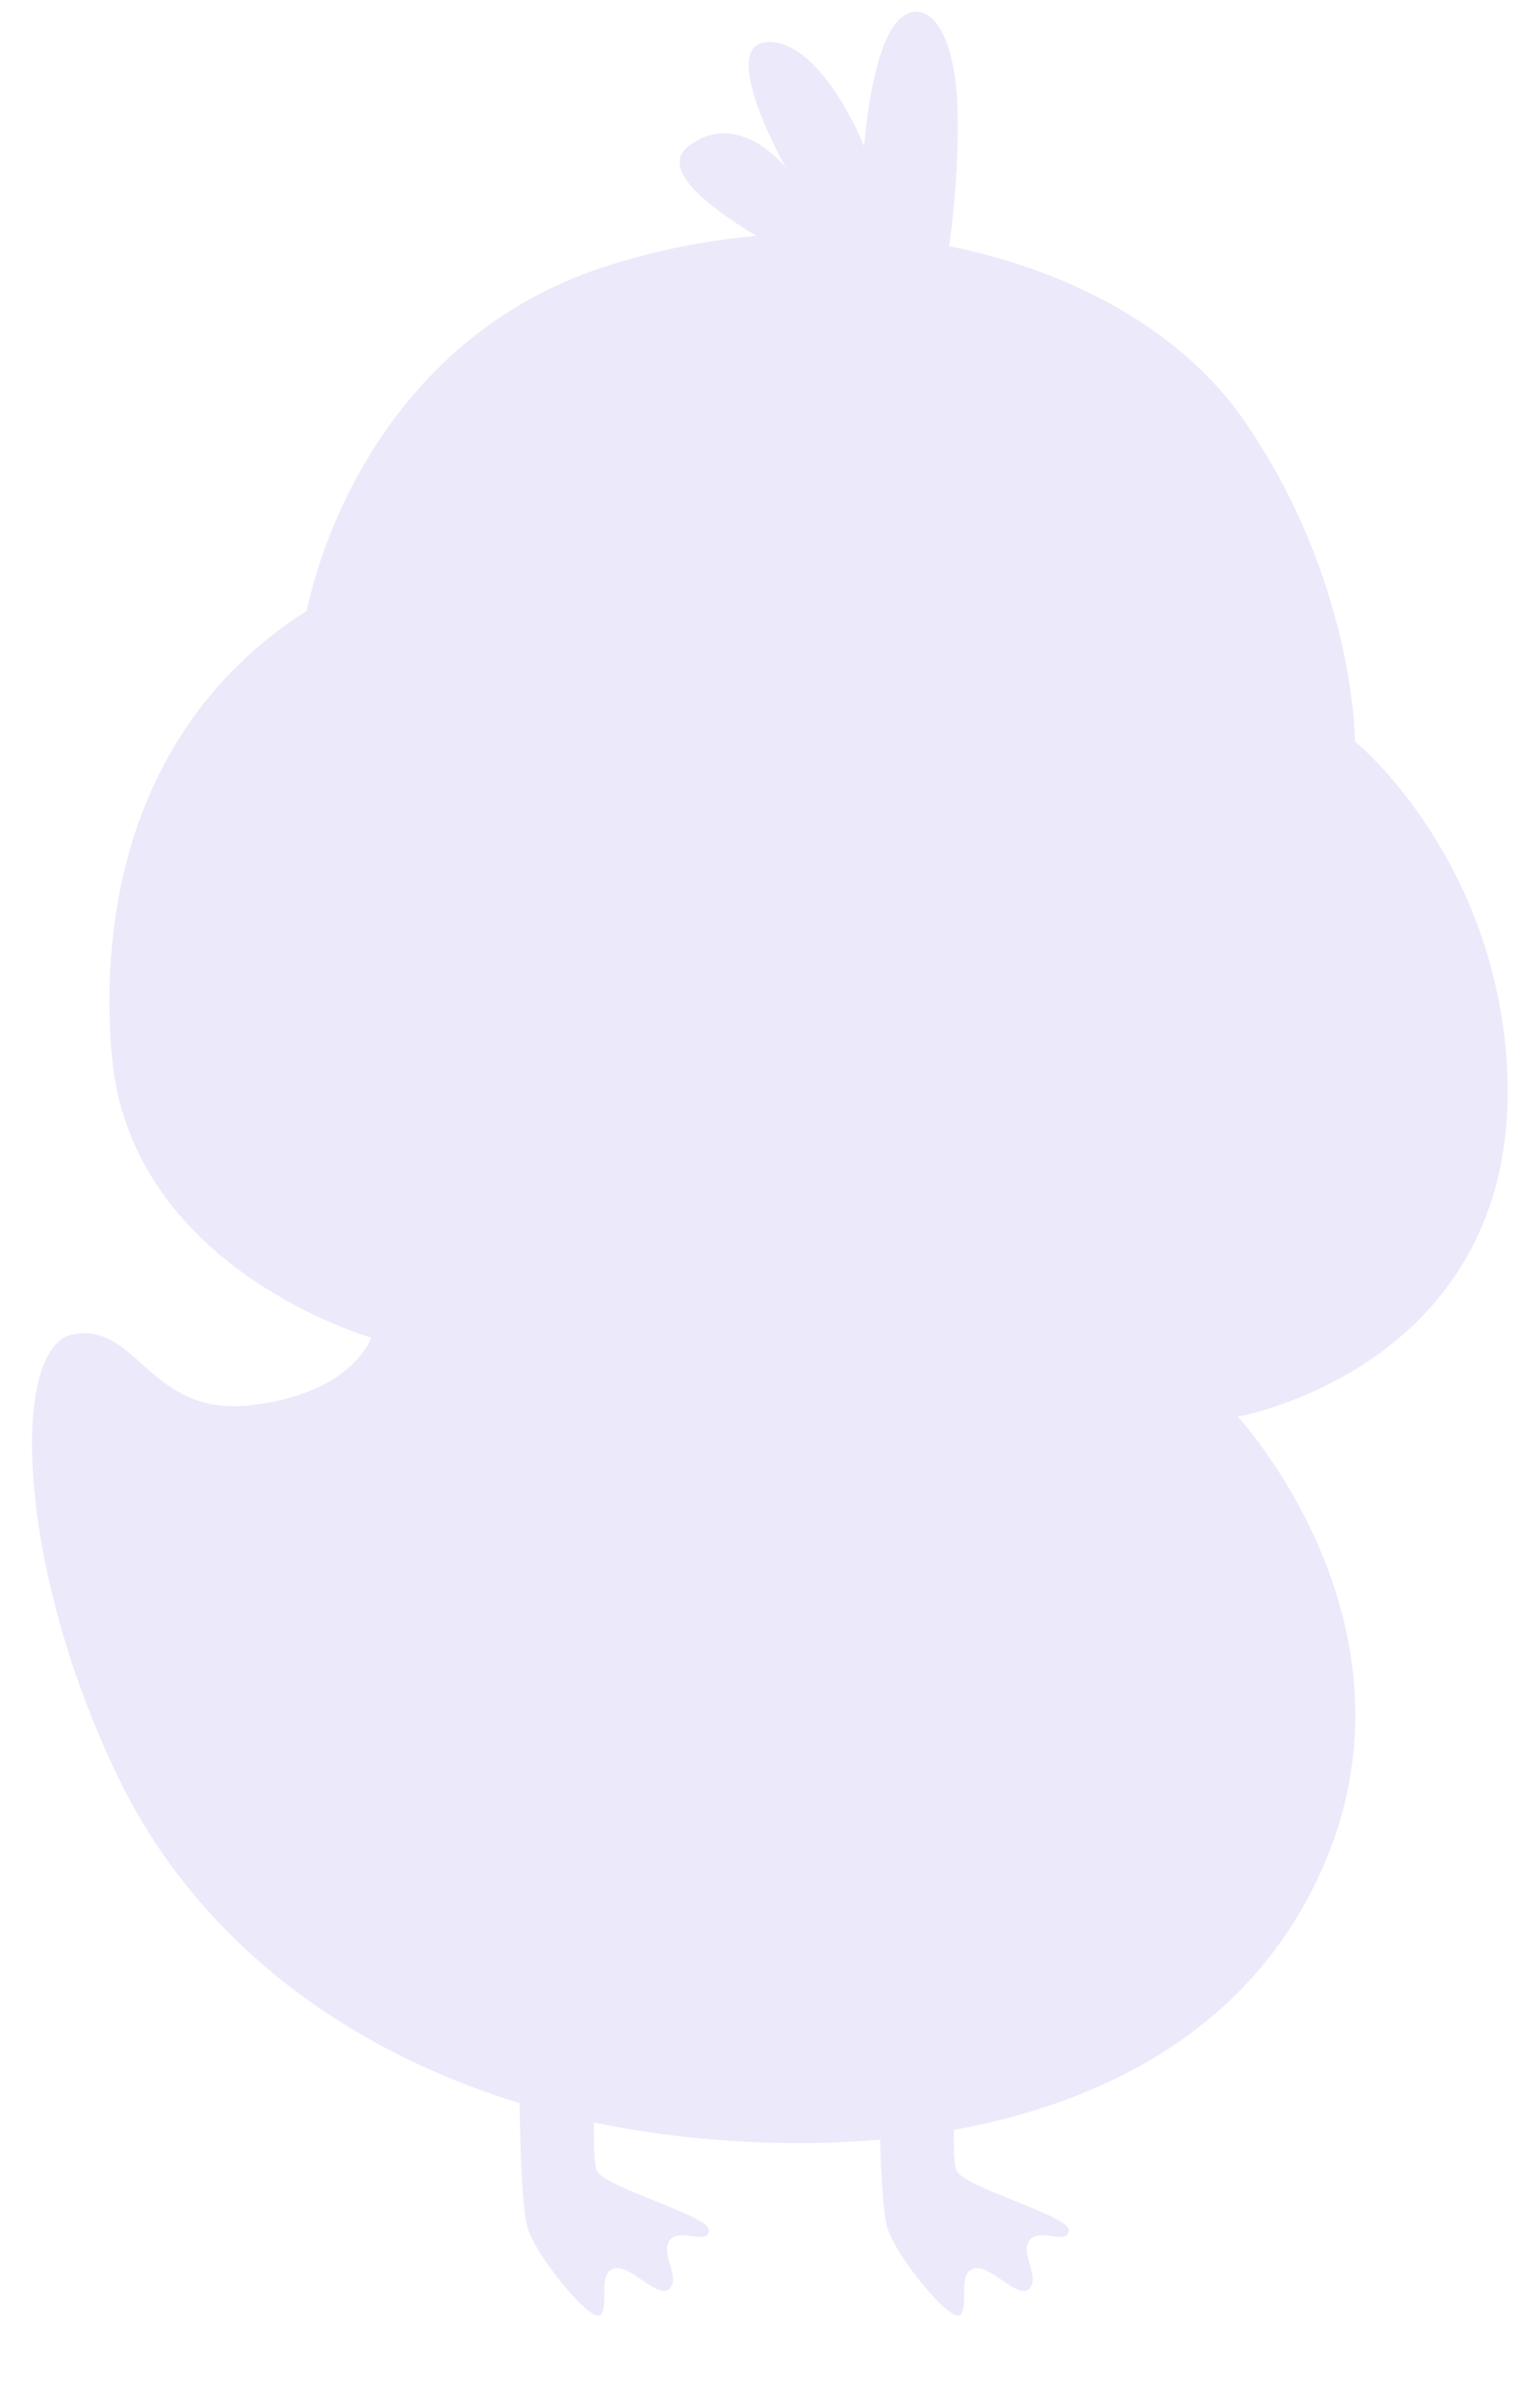 <?xml version="1.0" encoding="utf-8"?>
<!DOCTYPE svg PUBLIC "-//W3C//DTD SVG 1.1//EN" "http://www.w3.org/Graphics/SVG/1.1/DTD/svg11.dtd">
<!--Scalable Vector Graphic-->
	<svg width="89" height="139" viewBox="0 0 89 139" fill="none" xmlns="http://www.w3.org/2000/svg">
<g opacity="0.14">
<g opacity="0.1">
<path opacity="0.1" d="M44.5 138.935C19.923 138.935 0 135.527 0 131.322C0 127.117 19.923 123.709 44.5 123.709C69.077 123.709 89 127.117 89 131.322C89 135.527 69.077 138.935 44.5 138.935Z" fill="#7761DF"/>
</g>
<path d="M50.812 120.134C50.812 120.134 50.812 126.953 51.277 128.608C51.742 130.263 55.063 134.301 55.528 133.639C55.993 132.977 55.329 131.322 56.259 130.991C57.188 130.66 58.915 132.911 59.513 132.117C60.111 131.388 58.915 130.13 59.513 129.336C60.111 128.608 61.639 129.667 61.771 128.806C61.904 127.946 55.594 126.291 55.262 125.298C54.93 124.305 55.262 118.942 55.262 118.942L50.812 120.134Z" fill="#7761DF"/>
<path d="M30.019 120.134C30.019 120.134 30.019 126.953 30.484 128.608C30.949 130.263 34.27 134.301 34.735 133.639C35.2 132.977 34.536 131.322 35.466 130.991C36.396 130.66 38.122 132.911 38.72 132.117C39.318 131.388 38.122 130.13 38.72 129.336C39.318 128.608 40.846 129.667 40.978 128.806C41.111 127.946 34.801 126.291 34.469 125.298C34.137 124.305 34.469 118.942 34.469 118.942L30.019 120.134Z" fill="#7761DF"/>
<path d="M17.737 35.262C17.737 35.262 20.327 20.3 34.74 15.467C49.153 10.7 65.226 14.805 71.801 24.14C78.31 33.474 78.31 42.809 78.31 42.809C78.31 42.809 85.882 48.966 87.011 60.485C88.738 78.757 71.536 81.802 71.536 81.802C71.536 81.802 82.229 93.322 76.783 107.026C71.336 120.73 56.06 124.834 40.85 123.51C25.574 122.186 12.756 114.838 6.845 102.656C0.933 90.475 0.535 77.698 4.254 77.036C7.974 76.374 8.638 81.802 14.483 81.14C20.394 80.478 21.456 77.234 21.456 77.234C21.456 77.234 7.376 73.262 6.446 60.75C5.649 50.753 8.771 40.955 17.737 35.262Z" fill="#7761DF"/>
<path d="M52.072 53.401C52.072 53.401 51.209 50.952 48.751 51.084C46.294 51.216 46.426 52.541 44.766 53.136C43.106 53.732 41.578 51.945 40.914 53.004C39.984 54.527 42.242 56.513 41.644 57.506C41.047 58.499 39.851 58.433 39.918 59.889C39.984 61.346 45.231 64.391 49.482 64.391C53.733 64.391 57.12 61.544 57.253 60.088C57.319 58.631 54.729 57.837 55.061 56.513C55.393 55.189 57.319 54.262 56.456 53.203C55.592 52.143 53.799 54.262 52.072 53.401Z" fill="#7761DF"/>
<path d="M55.327 45.325C55.327 47.575 57.186 49.429 59.445 49.429C61.703 49.429 63.562 47.575 63.562 45.325C63.562 43.074 61.703 41.22 59.445 41.22C57.12 41.22 55.327 43.074 55.327 45.325Z" fill="#7761DF"/>
<path d="M59.308 43.868C59.308 44.729 59.972 45.391 60.836 45.391C61.699 45.391 62.363 44.729 62.363 43.868C62.363 43.007 61.699 42.345 60.836 42.345C59.972 42.345 59.308 43.007 59.308 43.868Z" fill="#7761DF"/>
<path d="M33.874 45.325C33.874 47.575 35.733 49.429 37.992 49.429C40.25 49.429 42.109 47.575 42.109 45.325C42.109 43.074 40.25 41.22 37.992 41.22C35.667 41.22 33.874 43.074 33.874 45.325Z" fill="#7761DF"/>
<path d="M37.859 43.868C37.859 44.729 38.523 45.391 39.386 45.391C40.25 45.391 40.914 44.729 40.914 43.868C40.914 43.007 40.25 42.345 39.386 42.345C38.523 42.345 37.859 43.007 37.859 43.868Z" fill="#7761DF"/>
<g opacity="0.1">
<path opacity="0.1" d="M62.363 81.471C62.363 81.471 54.194 82.001 46.954 81.471C39.781 80.942 32.01 79.485 32.01 79.485C32.01 79.485 38.586 82.862 47.154 84.186C55.854 85.443 62.363 81.471 62.363 81.471Z" fill="#7761DF"/>
</g>
<g opacity="0.1">
<path opacity="0.1" d="M21.387 77.234C21.387 77.234 7.306 73.262 6.376 60.75C6.111 57.307 6.31 53.931 7.04 50.753C7.04 53.732 7.505 57.903 9.166 62.272C12.42 70.481 21.387 77.234 21.387 77.234Z" fill="#7761DF"/>
</g>
<g opacity="0.1">
<path opacity="0.1" d="M87.141 63.332C86.941 79.022 71.532 81.736 71.532 81.736C71.532 81.736 82.159 75.248 87.141 63.332Z" fill="#7761DF"/>
</g>
<path d="M37.125 88.82C37.125 88.82 42.439 98.287 33.871 103.318C25.369 108.283 13.547 100.273 11.621 97.228C9.628 94.182 10.89 92.991 10.89 92.991C10.89 92.991 9.495 91.799 9.894 89.416C10.226 87.694 11.953 87.562 11.953 87.562C11.953 87.562 12.019 84.781 13.879 85.311C16.536 86.039 17.134 87.297 22.713 87.165C25.303 87.099 33.273 82.862 37.125 88.82Z" fill="#7761DF"/>
<path d="M54.528 16.261C54.528 16.261 55.525 11.164 55.325 5.934C55.059 0.704 52.934 -0.356 51.606 1.564C50.278 3.55 49.945 8.449 49.945 8.449C49.945 8.449 47.554 2.425 44.433 2.425C41.311 2.425 45.429 9.707 45.429 9.707C45.429 9.707 42.706 6.199 39.783 8.449C36.861 10.7 47.554 15.665 47.554 15.665L54.528 16.261Z" fill="#7761DF"/>
<g opacity="0.1">
<path opacity="0.1" d="M2.19 87.827C5.245 94.977 13.016 106.959 32.078 114.573C52.203 122.65 68.143 115.897 75.981 108.681C71.995 116.89 64.158 121.259 55.125 122.914C55.125 123.312 55.125 123.643 55.125 124.04C54.063 124.04 53 124.305 52.468 125.231C51.406 127.218 53.199 129.733 53.996 131.124C54.793 132.514 55.457 133.705 55.457 133.705C54.992 134.367 51.672 130.329 51.207 128.674C51.007 127.813 50.874 125.562 50.808 123.576C47.554 123.841 44.166 123.841 40.779 123.576C38.587 123.378 36.395 123.047 34.336 122.583C34.336 123.113 34.336 123.643 34.336 124.106C33.473 123.709 32.344 123.378 31.813 123.775C30.883 124.503 31.281 126.423 31.879 128.211C32.477 129.932 34.669 133.705 34.669 133.705C34.204 134.367 30.883 130.329 30.418 128.674C30.086 127.482 30.019 123.576 30.019 121.524C19.658 118.346 11.223 111.925 6.839 102.722C4.316 97.492 2.788 92.196 2.19 87.827Z" fill="#7761DF"/>
</g>
<g opacity="0.1">
<path opacity="0.1" d="M40.849 52.938C40.849 52.938 40.849 53.6 41.181 54.262C41.513 54.924 42.509 55.851 42.509 57.042C42.509 58.234 41.38 58.697 41.447 59.558C41.513 60.419 43.838 62.206 47.092 63.001C50.347 63.795 56.125 61.809 56.125 61.809C56.125 61.809 53.402 65.715 48.288 66.046C41.115 66.576 38.524 62.206 38.591 60.684C38.657 59.161 40.318 58.3 40.118 56.976C39.985 55.718 39.52 53.534 40.849 52.938Z" fill="#7761DF"/>
</g>
<g opacity="0.1">
<path opacity="0.1" d="M14.879 97.757C19.395 100.736 26.502 101.994 30.487 101.332C33.077 100.935 36.398 99.214 38.324 98.088C37.727 100.008 36.398 101.862 33.874 103.318C25.373 108.284 13.55 100.273 11.624 97.228C10.628 95.639 10.429 94.579 10.495 93.918C11.159 94.778 12.488 96.168 14.879 97.757Z" fill="#7761DF"/>
</g>
<g opacity="0.2">
<path opacity="0.2" d="M55.325 19.439C55.325 19.439 55.723 19.638 56.321 20.035C56.985 20.432 57.849 20.962 58.911 21.624C59.443 21.955 59.974 22.352 60.572 22.749C61.17 23.146 61.767 23.61 62.365 24.007C62.963 24.471 63.561 25 64.225 25.463C64.823 25.993 65.487 26.523 66.018 27.052C66.616 27.648 67.214 28.178 67.745 28.774C68.011 29.105 68.276 29.369 68.542 29.634C68.808 29.899 69.007 30.23 69.273 30.561C69.538 30.826 69.738 31.157 69.937 31.422C70.136 31.687 70.335 32.018 70.535 32.282C70.933 32.878 71.332 33.408 71.597 33.938C71.929 34.467 72.195 34.997 72.394 35.394C72.594 35.857 72.793 36.255 72.926 36.586C73.258 37.248 73.457 37.645 73.457 37.645C73.457 37.645 73.391 37.248 73.258 36.519C73.191 36.122 73.125 35.725 72.992 35.195C72.859 34.732 72.66 34.136 72.461 33.54C72.261 32.944 71.996 32.282 71.597 31.62C71.398 31.289 71.265 30.958 71.066 30.627C70.867 30.296 70.601 29.965 70.402 29.634C70.203 29.303 69.937 28.972 69.738 28.641C69.472 28.31 69.206 27.979 68.941 27.648C68.409 26.986 67.811 26.39 67.147 25.794C66.55 25.199 65.819 24.669 65.221 24.139C64.557 23.61 63.893 23.146 63.162 22.749C62.498 22.352 61.834 21.955 61.17 21.624C60.505 21.293 59.908 21.028 59.31 20.763C57.052 19.704 55.325 19.439 55.325 19.439Z" fill="#7761DF"/>
</g>
<g opacity="0.2">
<path opacity="0.2" d="M54.13 57.903C54.13 57.903 54.263 58.168 54.462 58.565C54.528 58.764 54.661 58.962 54.794 59.161C54.927 59.359 54.993 59.558 55.06 59.757C55.126 59.823 55.126 59.955 55.126 60.022C55.126 60.088 55.126 60.22 55.126 60.286C55.126 60.419 54.993 60.617 54.86 60.75C54.727 60.882 54.595 61.015 54.528 61.147C54.462 61.213 54.395 61.279 54.395 61.279C54.395 61.279 54.462 61.279 54.595 61.279C54.727 61.279 54.927 61.279 55.126 61.147C55.259 61.081 55.392 61.081 55.458 60.948C55.591 60.882 55.724 60.75 55.79 60.551C55.989 60.22 55.989 59.823 55.857 59.492C55.657 58.83 55.126 58.433 54.794 58.168C54.462 57.969 54.13 57.903 54.13 57.903Z" fill="#7761DF"/>
</g>
<g opacity="0.2">
<path opacity="0.2" d="M65.22 49.429C65.22 49.429 65.486 49.363 65.95 49.23C66.415 49.098 67.079 48.966 67.81 48.833C68.209 48.767 68.607 48.701 69.072 48.635C69.537 48.568 70.002 48.568 70.467 48.502C70.932 48.502 71.463 48.436 71.928 48.436C72.459 48.436 72.924 48.436 73.456 48.502C73.987 48.502 74.452 48.568 74.917 48.635C75.382 48.701 75.913 48.833 76.378 48.899C76.843 48.966 77.308 49.164 77.706 49.297C78.105 49.429 78.503 49.562 78.902 49.694C79.234 49.826 79.632 49.959 79.898 50.091C80.164 50.224 80.43 50.356 80.695 50.422C81.16 50.621 81.426 50.687 81.426 50.687C81.426 50.687 81.227 50.488 80.961 50.091C80.828 49.892 80.629 49.694 80.363 49.429C80.097 49.164 79.832 48.966 79.5 48.701C79.168 48.436 78.769 48.171 78.371 47.973C77.906 47.774 77.507 47.443 76.976 47.311C76.444 47.178 75.98 46.913 75.382 46.847C74.85 46.715 74.253 46.648 73.721 46.582C73.124 46.516 72.592 46.582 71.994 46.582C71.463 46.582 70.932 46.715 70.4 46.781C69.869 46.913 69.404 47.046 68.939 47.178C68.474 47.311 68.076 47.509 67.677 47.708C67.279 47.84 66.947 48.105 66.681 48.237C66.415 48.436 66.15 48.568 65.95 48.701C65.419 49.23 65.22 49.429 65.22 49.429Z" fill="#7761DF"/>
</g>
<g opacity="0.2">
<path opacity="0.2" d="M16.939 88.754C16.939 88.754 17.67 89.283 18.932 89.68C19.264 89.813 19.596 89.879 19.928 89.945C20.26 90.011 20.659 90.078 21.057 90.144C21.854 90.276 22.718 90.276 23.581 90.21C24.046 90.21 24.444 90.144 24.843 90.078C25.241 90.011 25.64 89.879 26.038 89.813C26.437 89.747 26.769 89.548 27.168 89.416C27.5 89.283 27.832 89.151 28.097 89.019C28.695 88.754 29.16 88.423 29.426 88.224C29.758 88.025 29.891 87.893 29.891 87.893C29.891 87.893 29.691 87.893 29.293 87.959C29.094 87.959 28.894 88.025 28.629 88.025C28.363 88.092 28.097 88.092 27.765 88.092C27.168 88.158 26.437 88.224 25.706 88.356C25.308 88.423 24.976 88.423 24.577 88.489C24.179 88.489 23.78 88.555 23.382 88.555C22.585 88.621 21.788 88.687 21.057 88.687C20.326 88.687 19.596 88.754 18.998 88.754C17.803 88.687 16.939 88.754 16.939 88.754Z" fill="#7761DF"/>
</g>
<g opacity="0.2">
<path opacity="0.2" d="M70.003 86.767C70.003 86.767 70.6 87.827 71.464 89.349C71.663 89.747 71.862 90.144 72.128 90.607C72.394 91.071 72.593 91.534 72.792 91.998C73.058 92.461 73.191 92.99 73.457 93.52C73.656 94.05 73.855 94.579 74.054 95.109C74.187 95.639 74.386 96.168 74.519 96.698C74.586 96.963 74.652 97.228 74.718 97.492C74.785 97.757 74.785 98.022 74.851 98.287C74.918 98.552 74.918 98.816 74.984 99.081C74.984 99.346 75.05 99.611 75.05 99.809C75.05 100.273 75.117 100.736 75.117 101.2C75.117 101.597 75.117 102.06 75.117 102.391C75.05 102.722 75.05 103.053 75.05 103.318C74.984 103.848 74.984 104.179 74.984 104.179C74.984 104.179 75.117 103.914 75.383 103.451C75.516 103.186 75.648 102.921 75.781 102.59C75.914 102.259 76.047 101.862 76.113 101.398C76.246 100.935 76.312 100.471 76.379 99.942C76.379 99.677 76.445 99.412 76.445 99.147C76.445 98.883 76.445 98.552 76.445 98.287C76.445 97.691 76.379 97.095 76.246 96.499C76.18 95.903 75.98 95.308 75.781 94.712C75.582 94.116 75.316 93.52 75.117 92.99C74.851 92.461 74.586 91.931 74.254 91.402C73.988 90.872 73.656 90.475 73.324 90.011C72.992 89.548 72.659 89.217 72.394 88.886C71.066 87.43 70.003 86.767 70.003 86.767Z" fill="#7761DF"/>
</g>
</g>
</svg>
